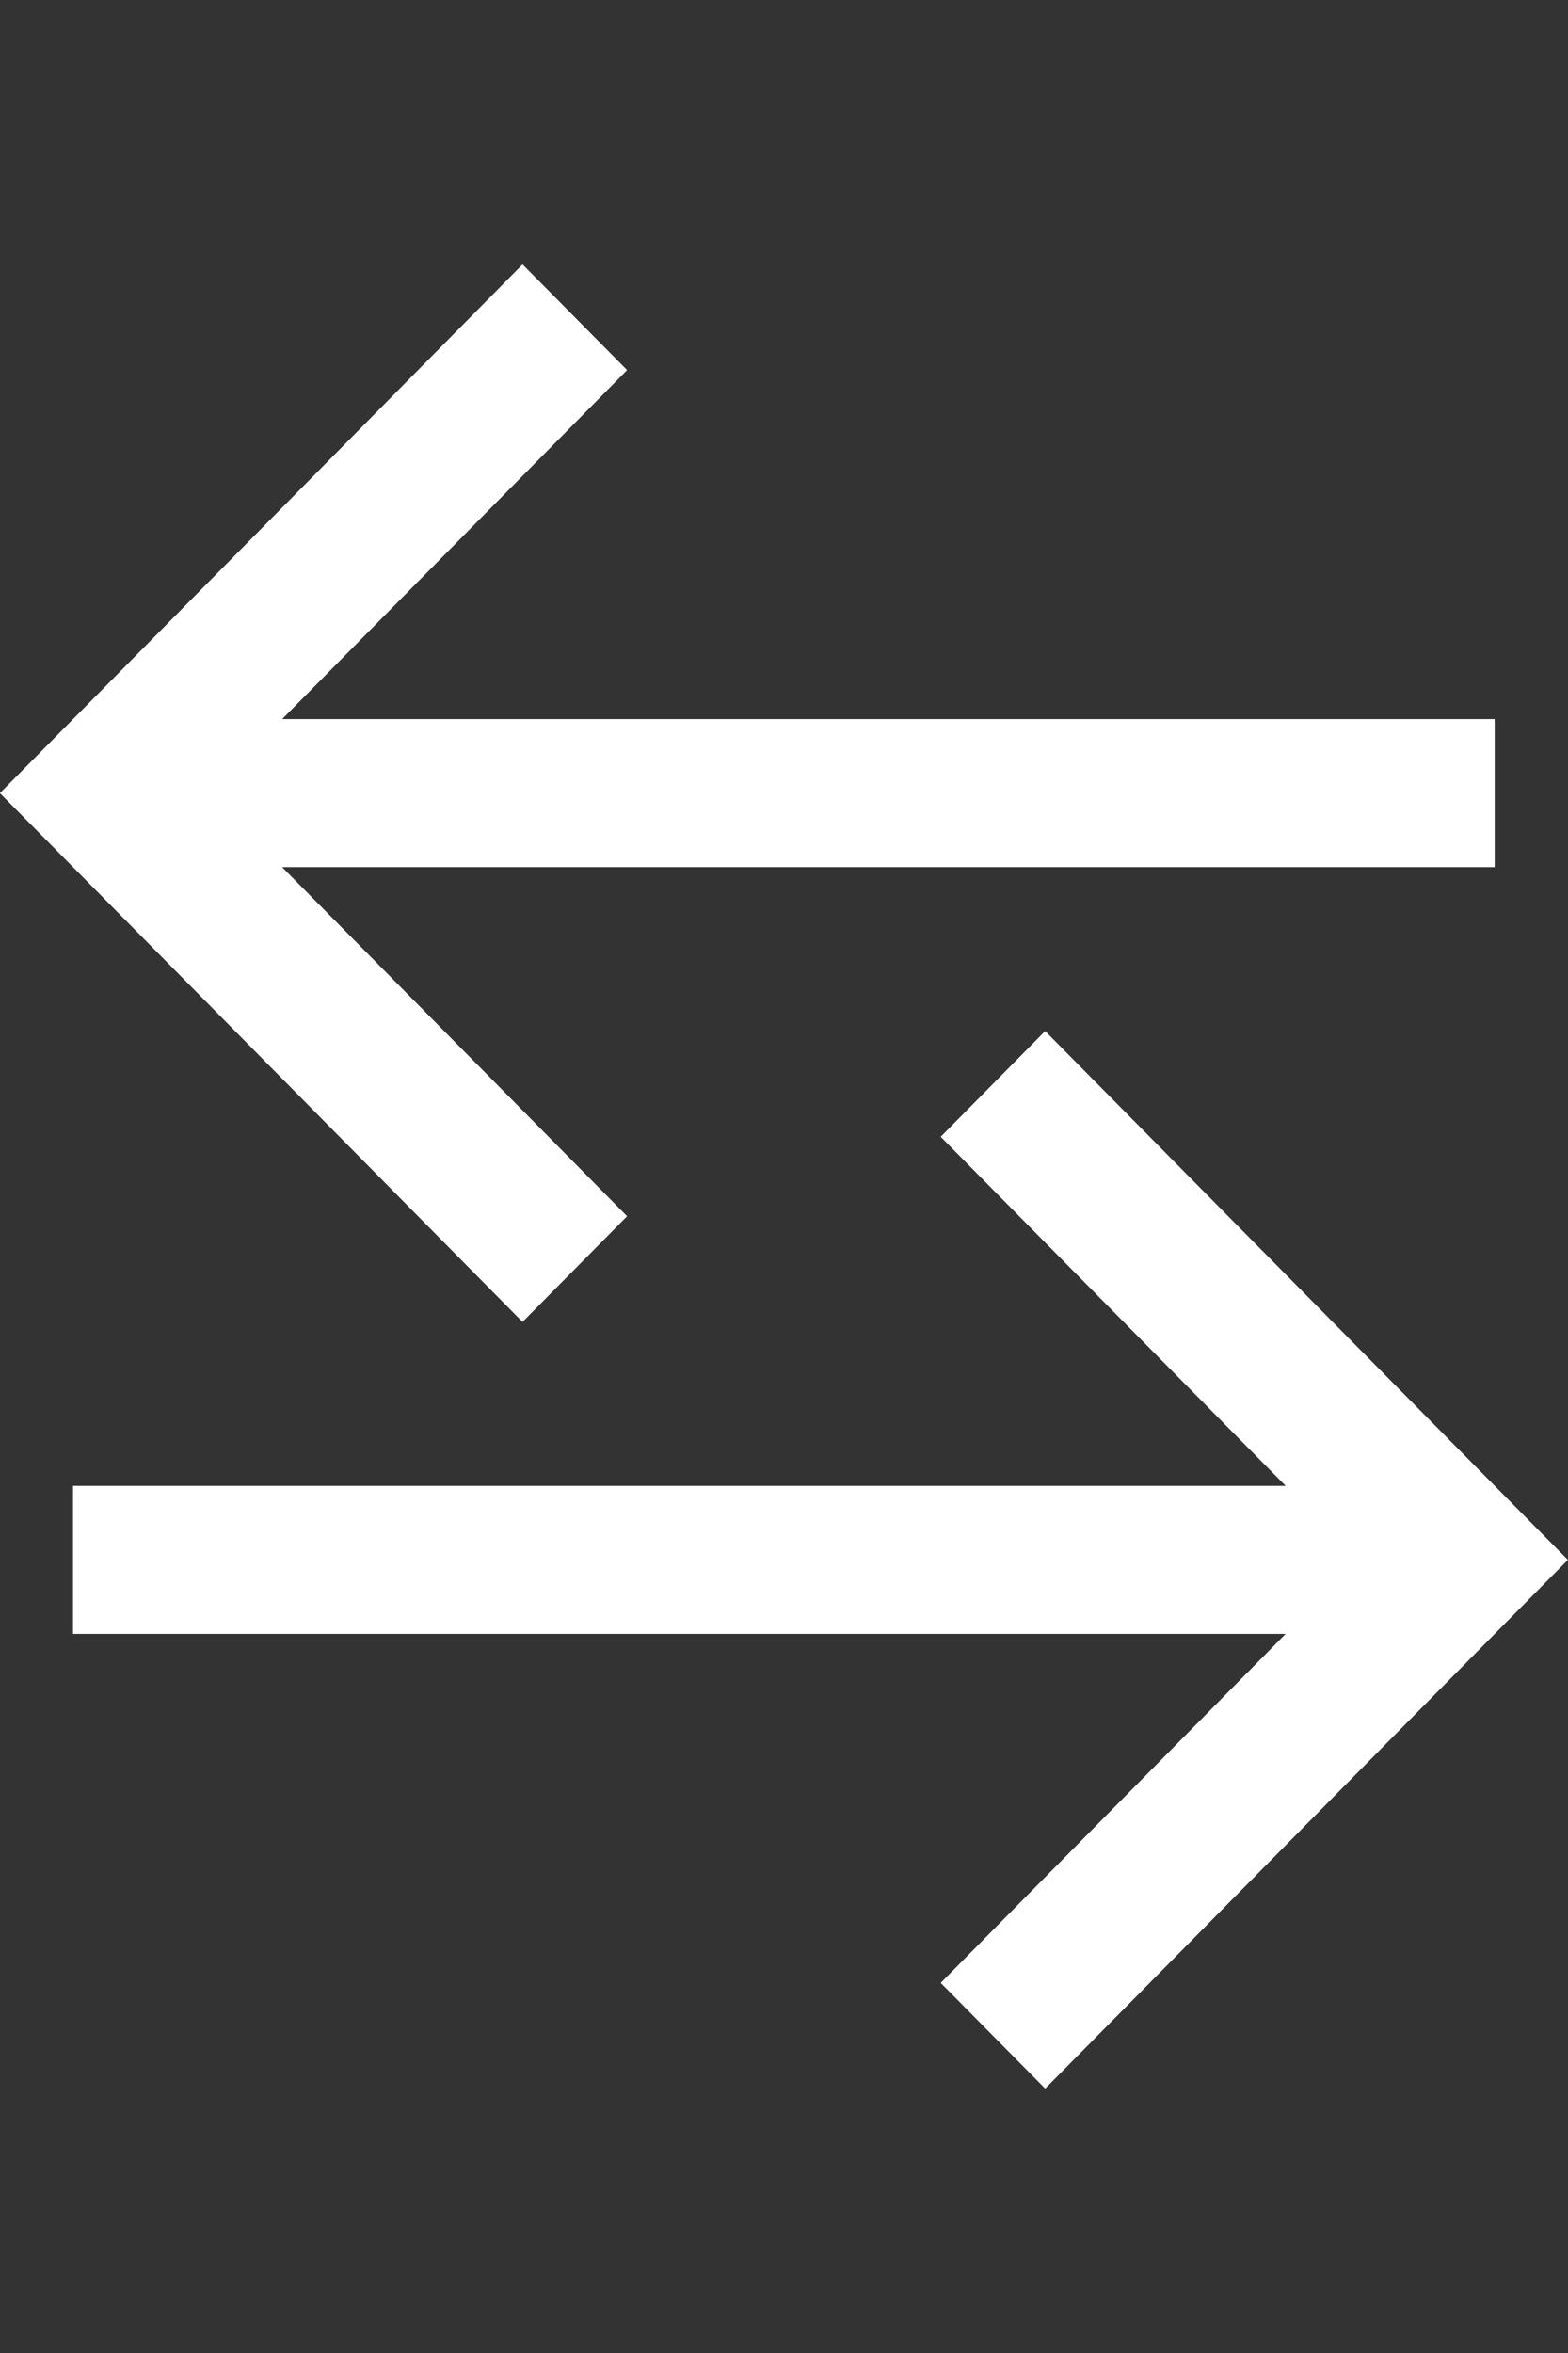 <svg width="16" height="24" viewBox="0 0 16 24" fill="none" xmlns="http://www.w3.org/2000/svg">
    <rect x="0" y="0" width="16" height="24" fill="#333333" stroke="none"/>
    <path d="M10.665 10.517L9.599 11.595L13.119 15.155L0.745 15.155L0.745 16.665H13.119L9.599 20.225L10.665 21.303L15.999 15.91L10.665 10.517Z" fill="white"/>
    <path d="M5.332 13.483L6.399 12.405L2.879 8.845L15.252 8.845L15.252 7.335L2.879 7.335L6.399 3.775L5.332 2.697L-0.001 8.09L5.332 13.483Z" fill="white"/>
</svg>
